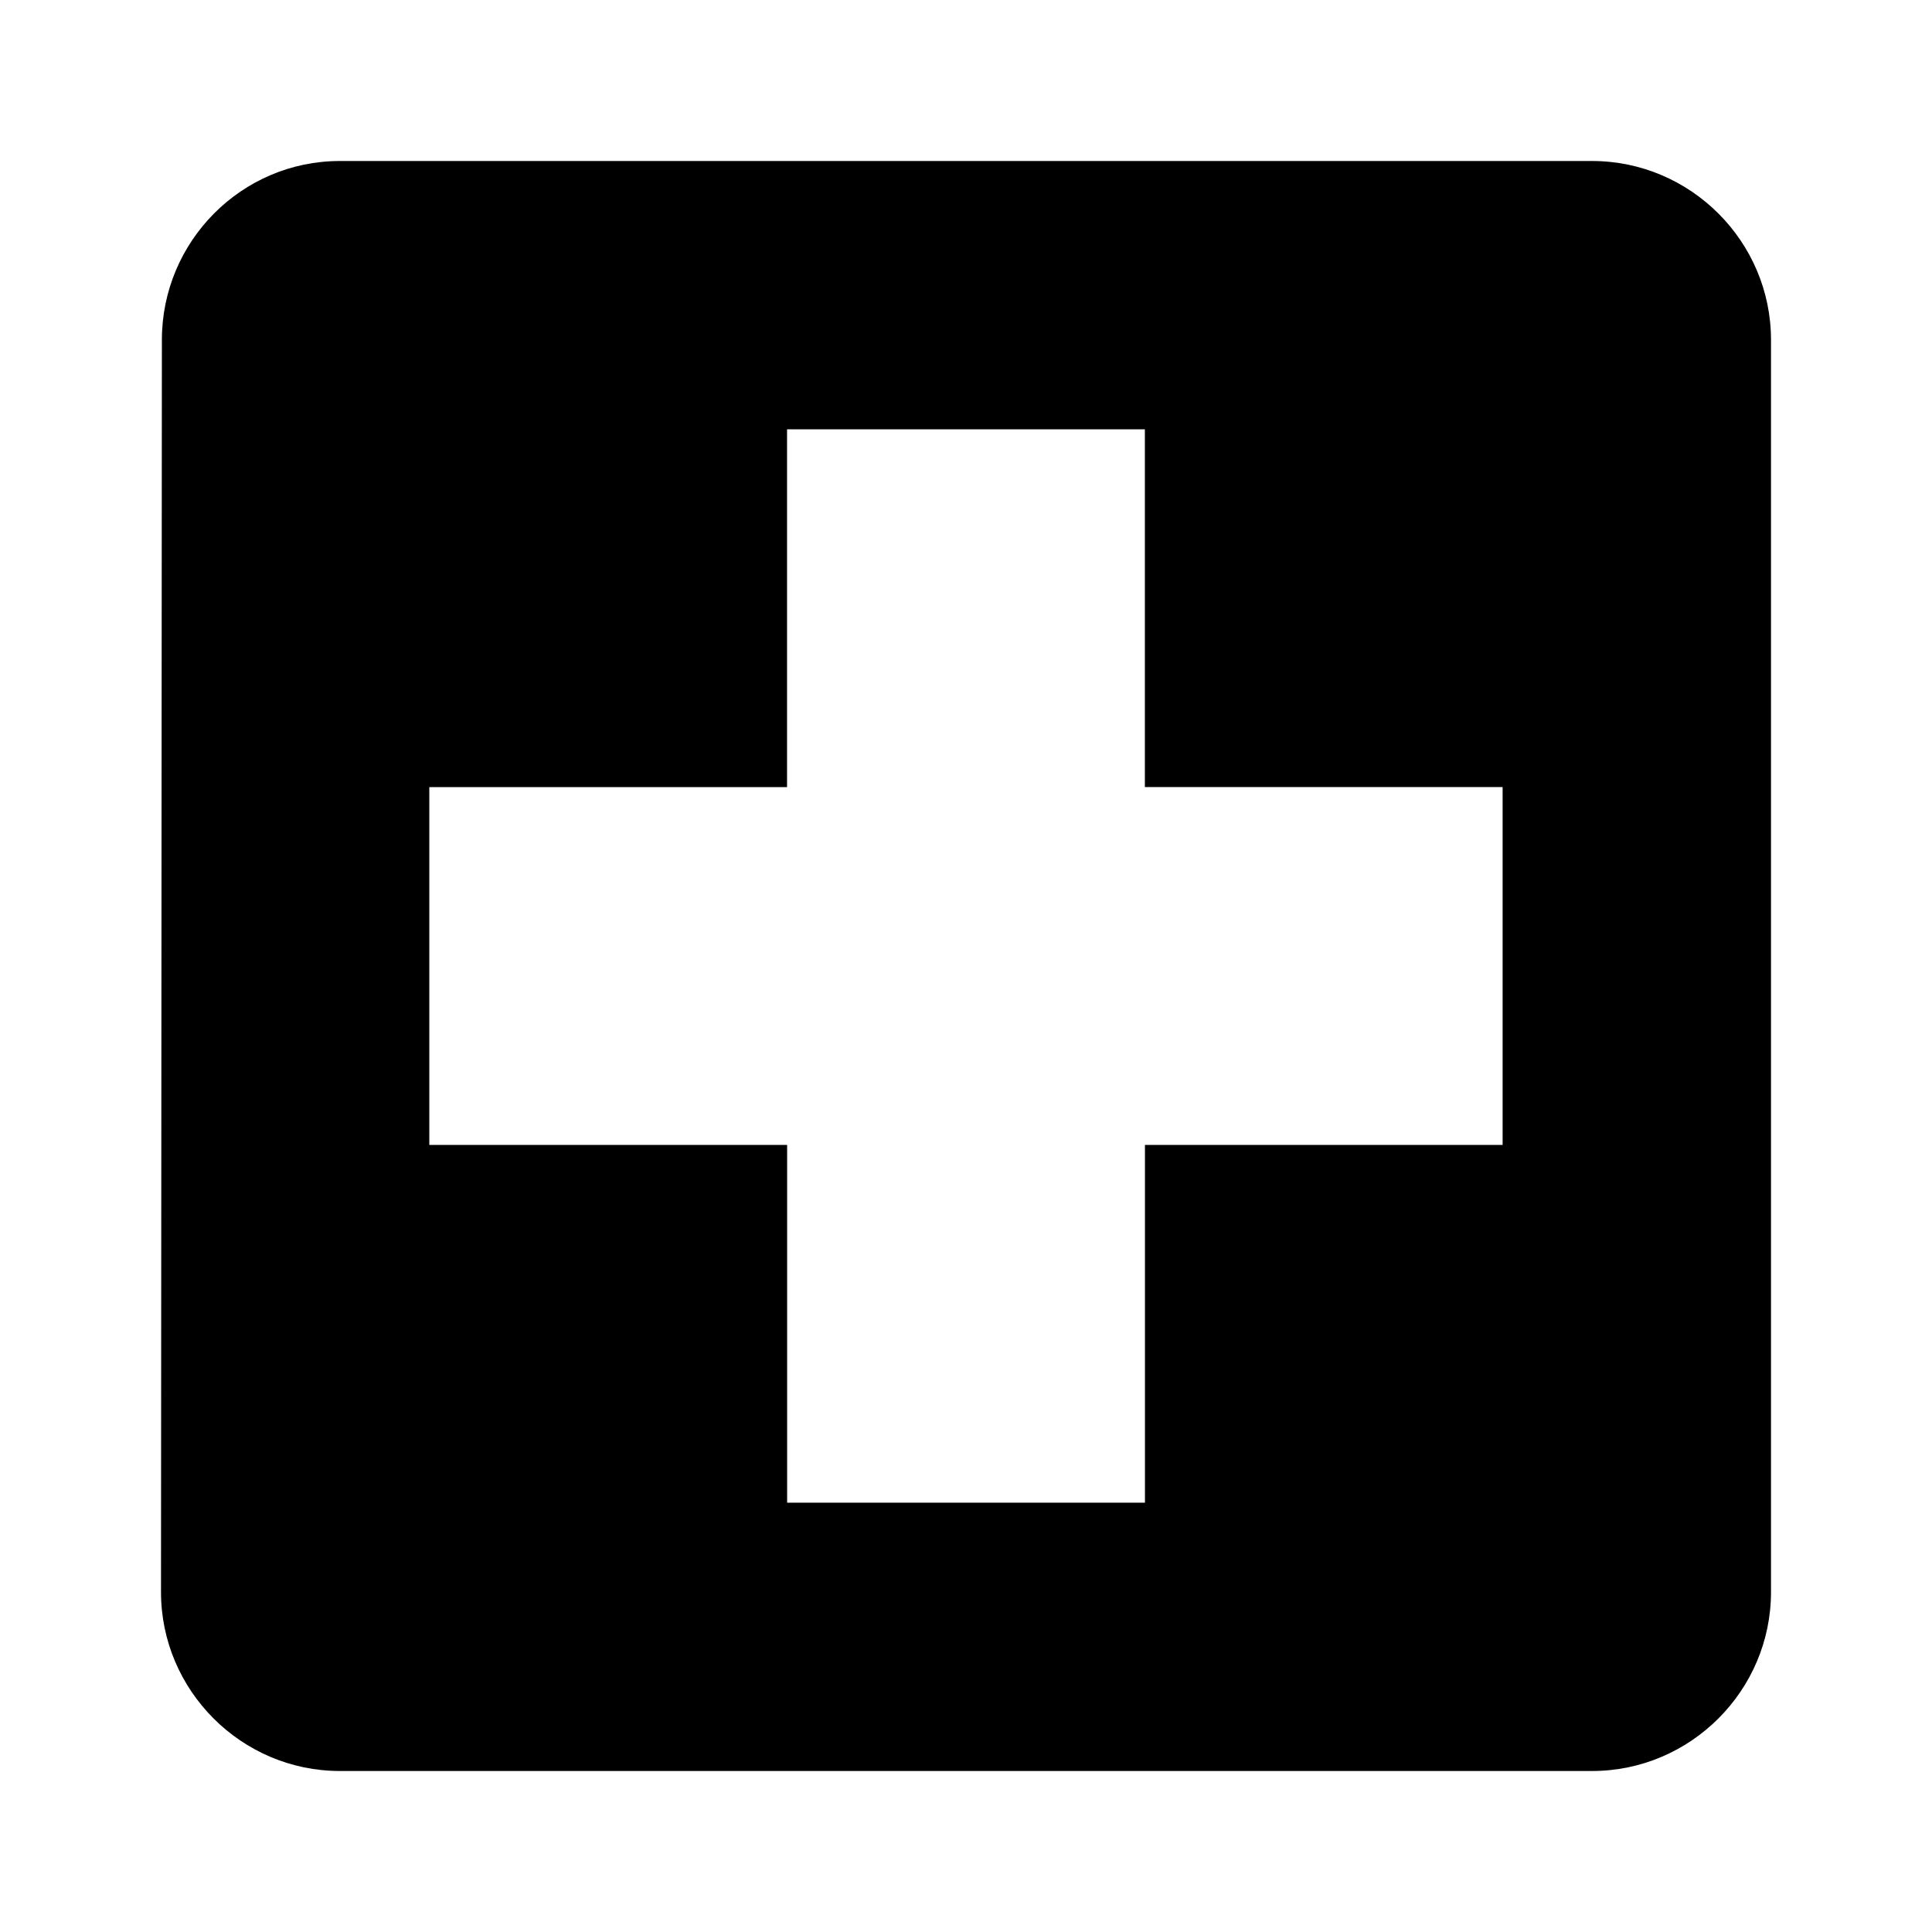 <svg version="1.1" id="master" xmlns="http://www.w3.org/2000/svg" xmlns:xlink="http://www.w3.org/1999/xlink" x="0px" y="0px"
	 width="24px" height="24px" viewBox="0 0 24 24" enable-background="new 0 0 24 24" xml:space="preserve">
<rect fill="none" width="24" height="24"/>
<path d="M19.777,2H4.222C3,2,2.011,3,2.011,4.222L2,19.777C2,21,3,22,4.222,22h15.555C21,22,22,21,22,19.777V4.222
	C22,3,21,2,19.777,2z M18.667,14.223h-4.444v4.444H9.778v-4.444H5.333V9.778h4.444V5.333h4.445v4.444h4.444V14.223z"/>
</svg>
